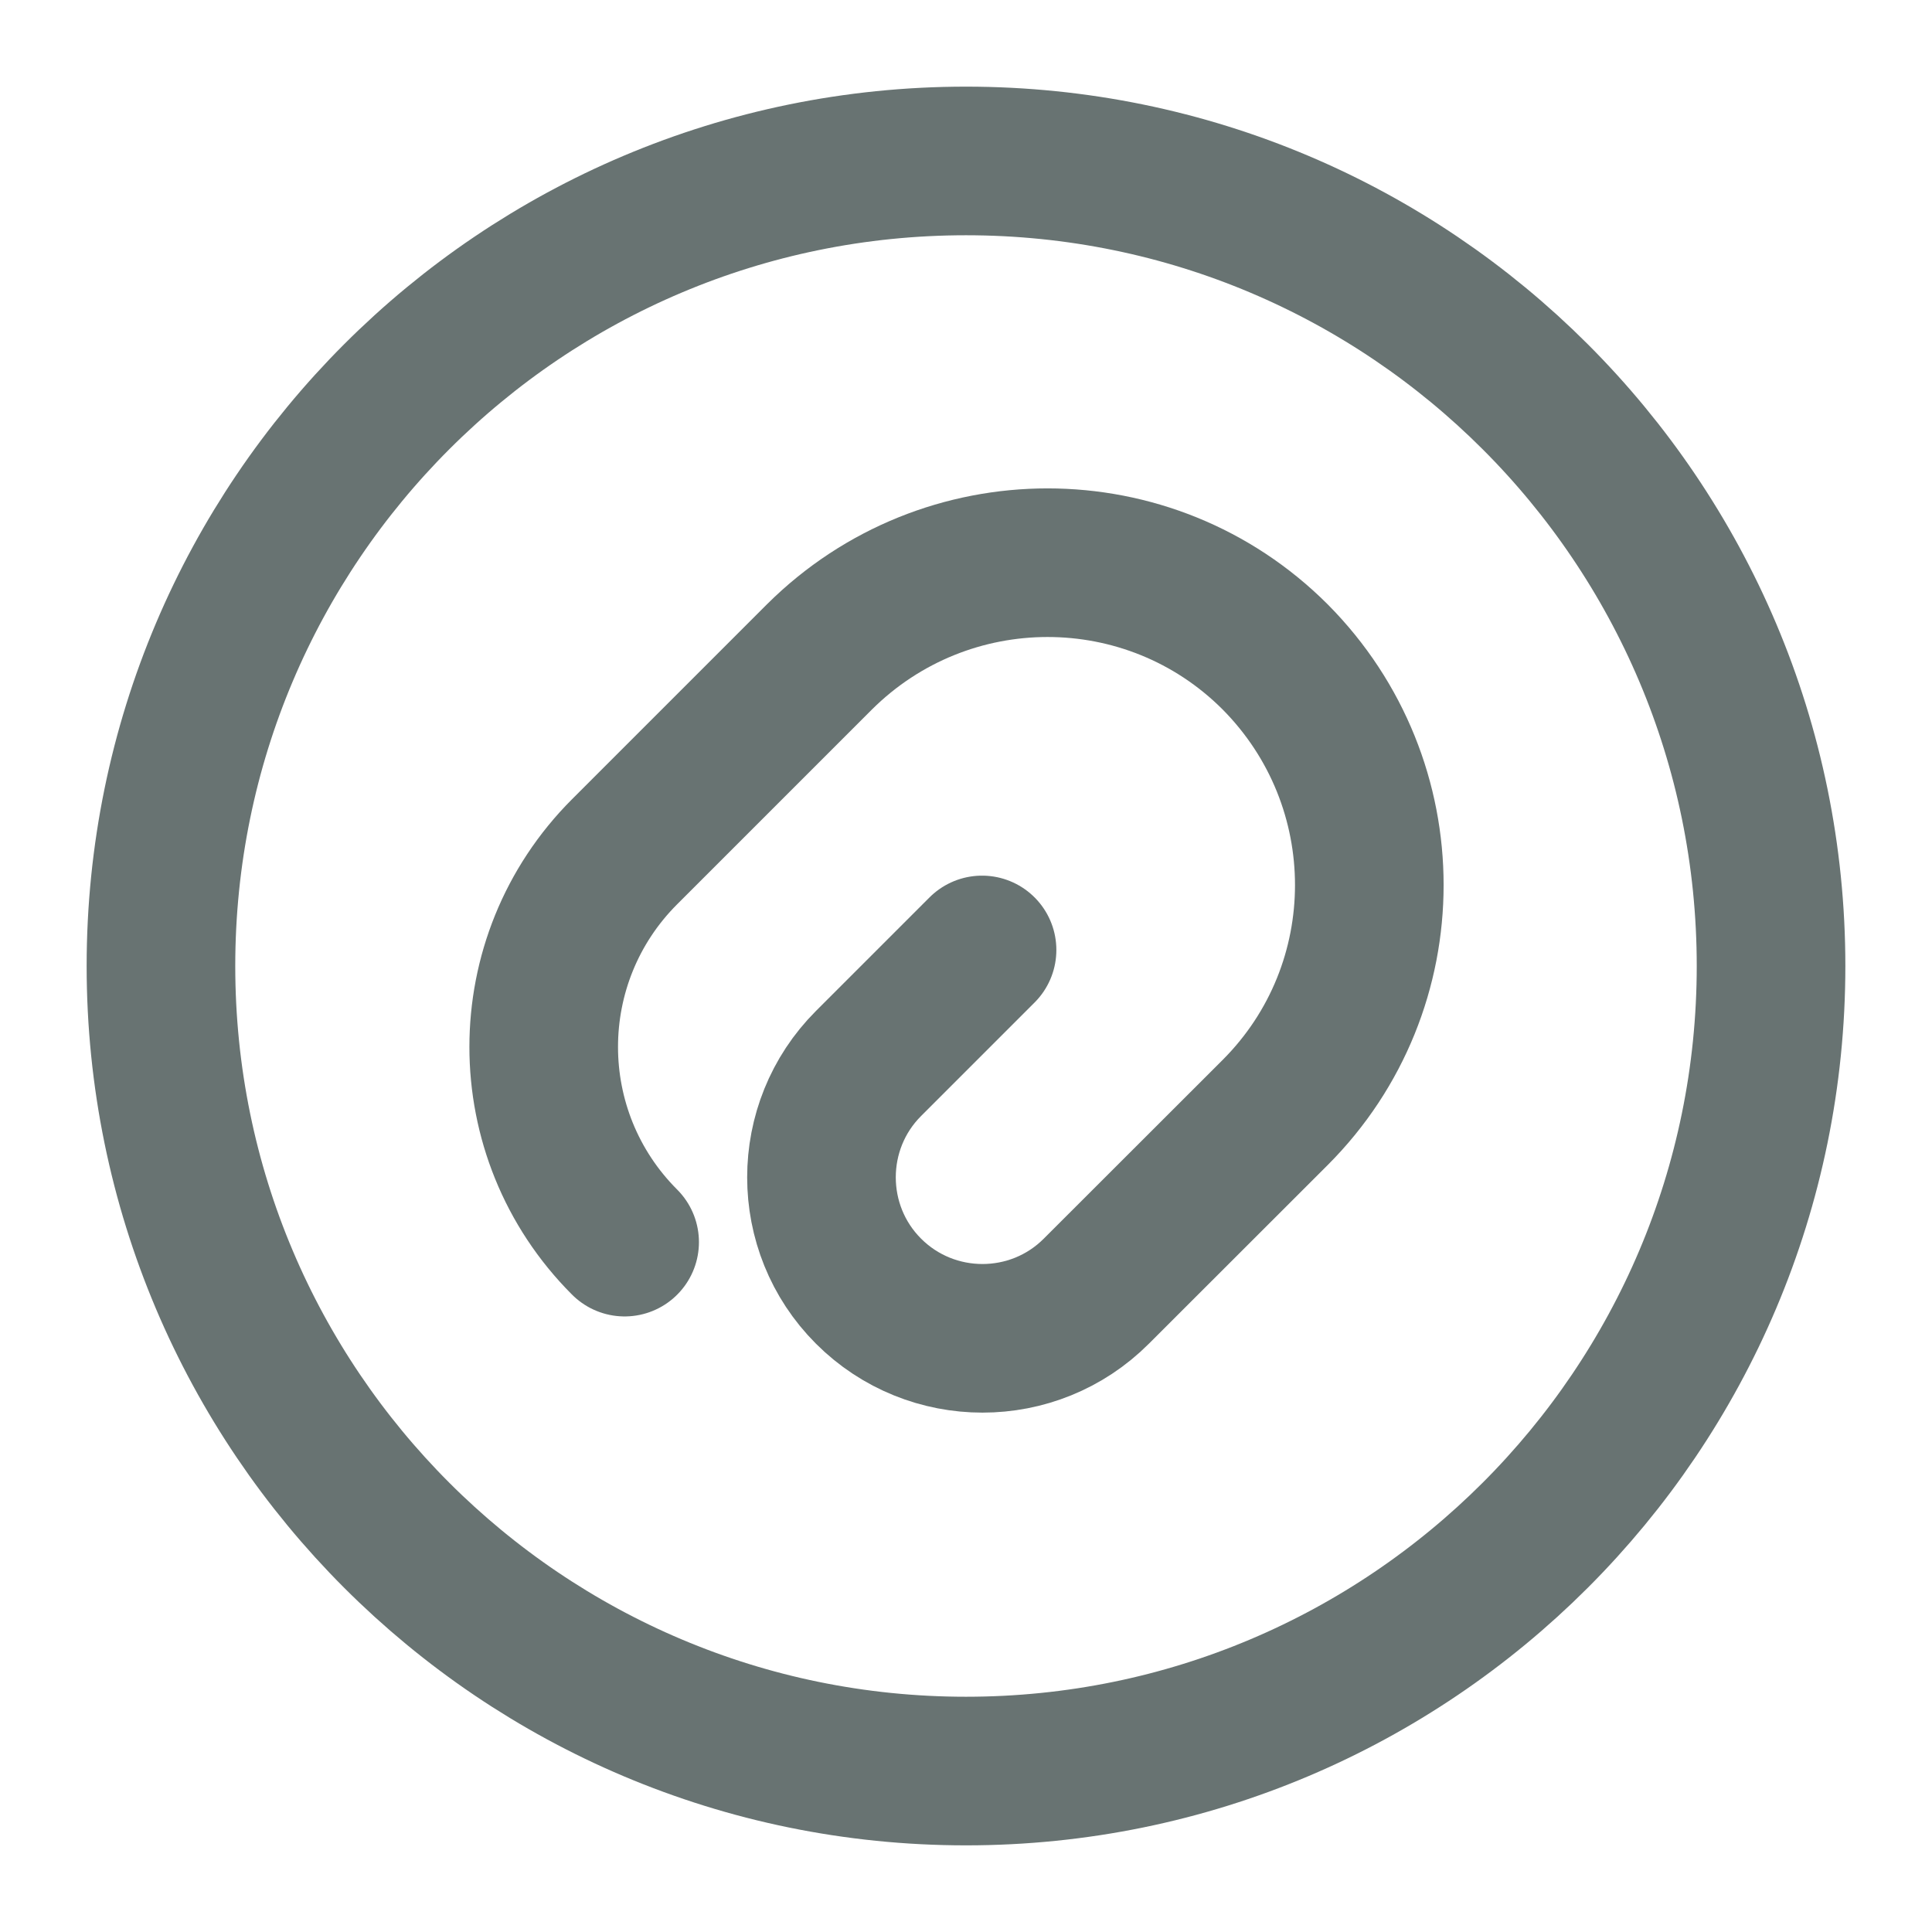 <svg width="13" height="13" viewBox="0 0 13 13" fill="none" xmlns="http://www.w3.org/2000/svg">
<path d="M6.608 6.392L5.844 7.156C5.422 7.578 5.422 8.266 5.844 8.688C6.267 9.111 6.955 9.111 7.377 8.688L8.58 7.486C9.425 6.641 9.425 5.271 8.58 4.42C7.735 3.575 6.364 3.575 5.514 4.42L4.203 5.731C3.477 6.457 3.477 7.632 4.203 8.358" stroke="#687372" stroke-linecap="round" stroke-linejoin="round"/>
<path d="M6.5 11.917C9.491 11.917 11.917 9.492 11.917 6.5C11.917 3.508 9.491 1.083 6.5 1.083C3.508 1.083 1.083 3.508 1.083 6.5C1.083 9.492 3.508 11.917 6.5 11.917Z" stroke="#687372" stroke-linecap="round" stroke-linejoin="round"/>
</svg>
